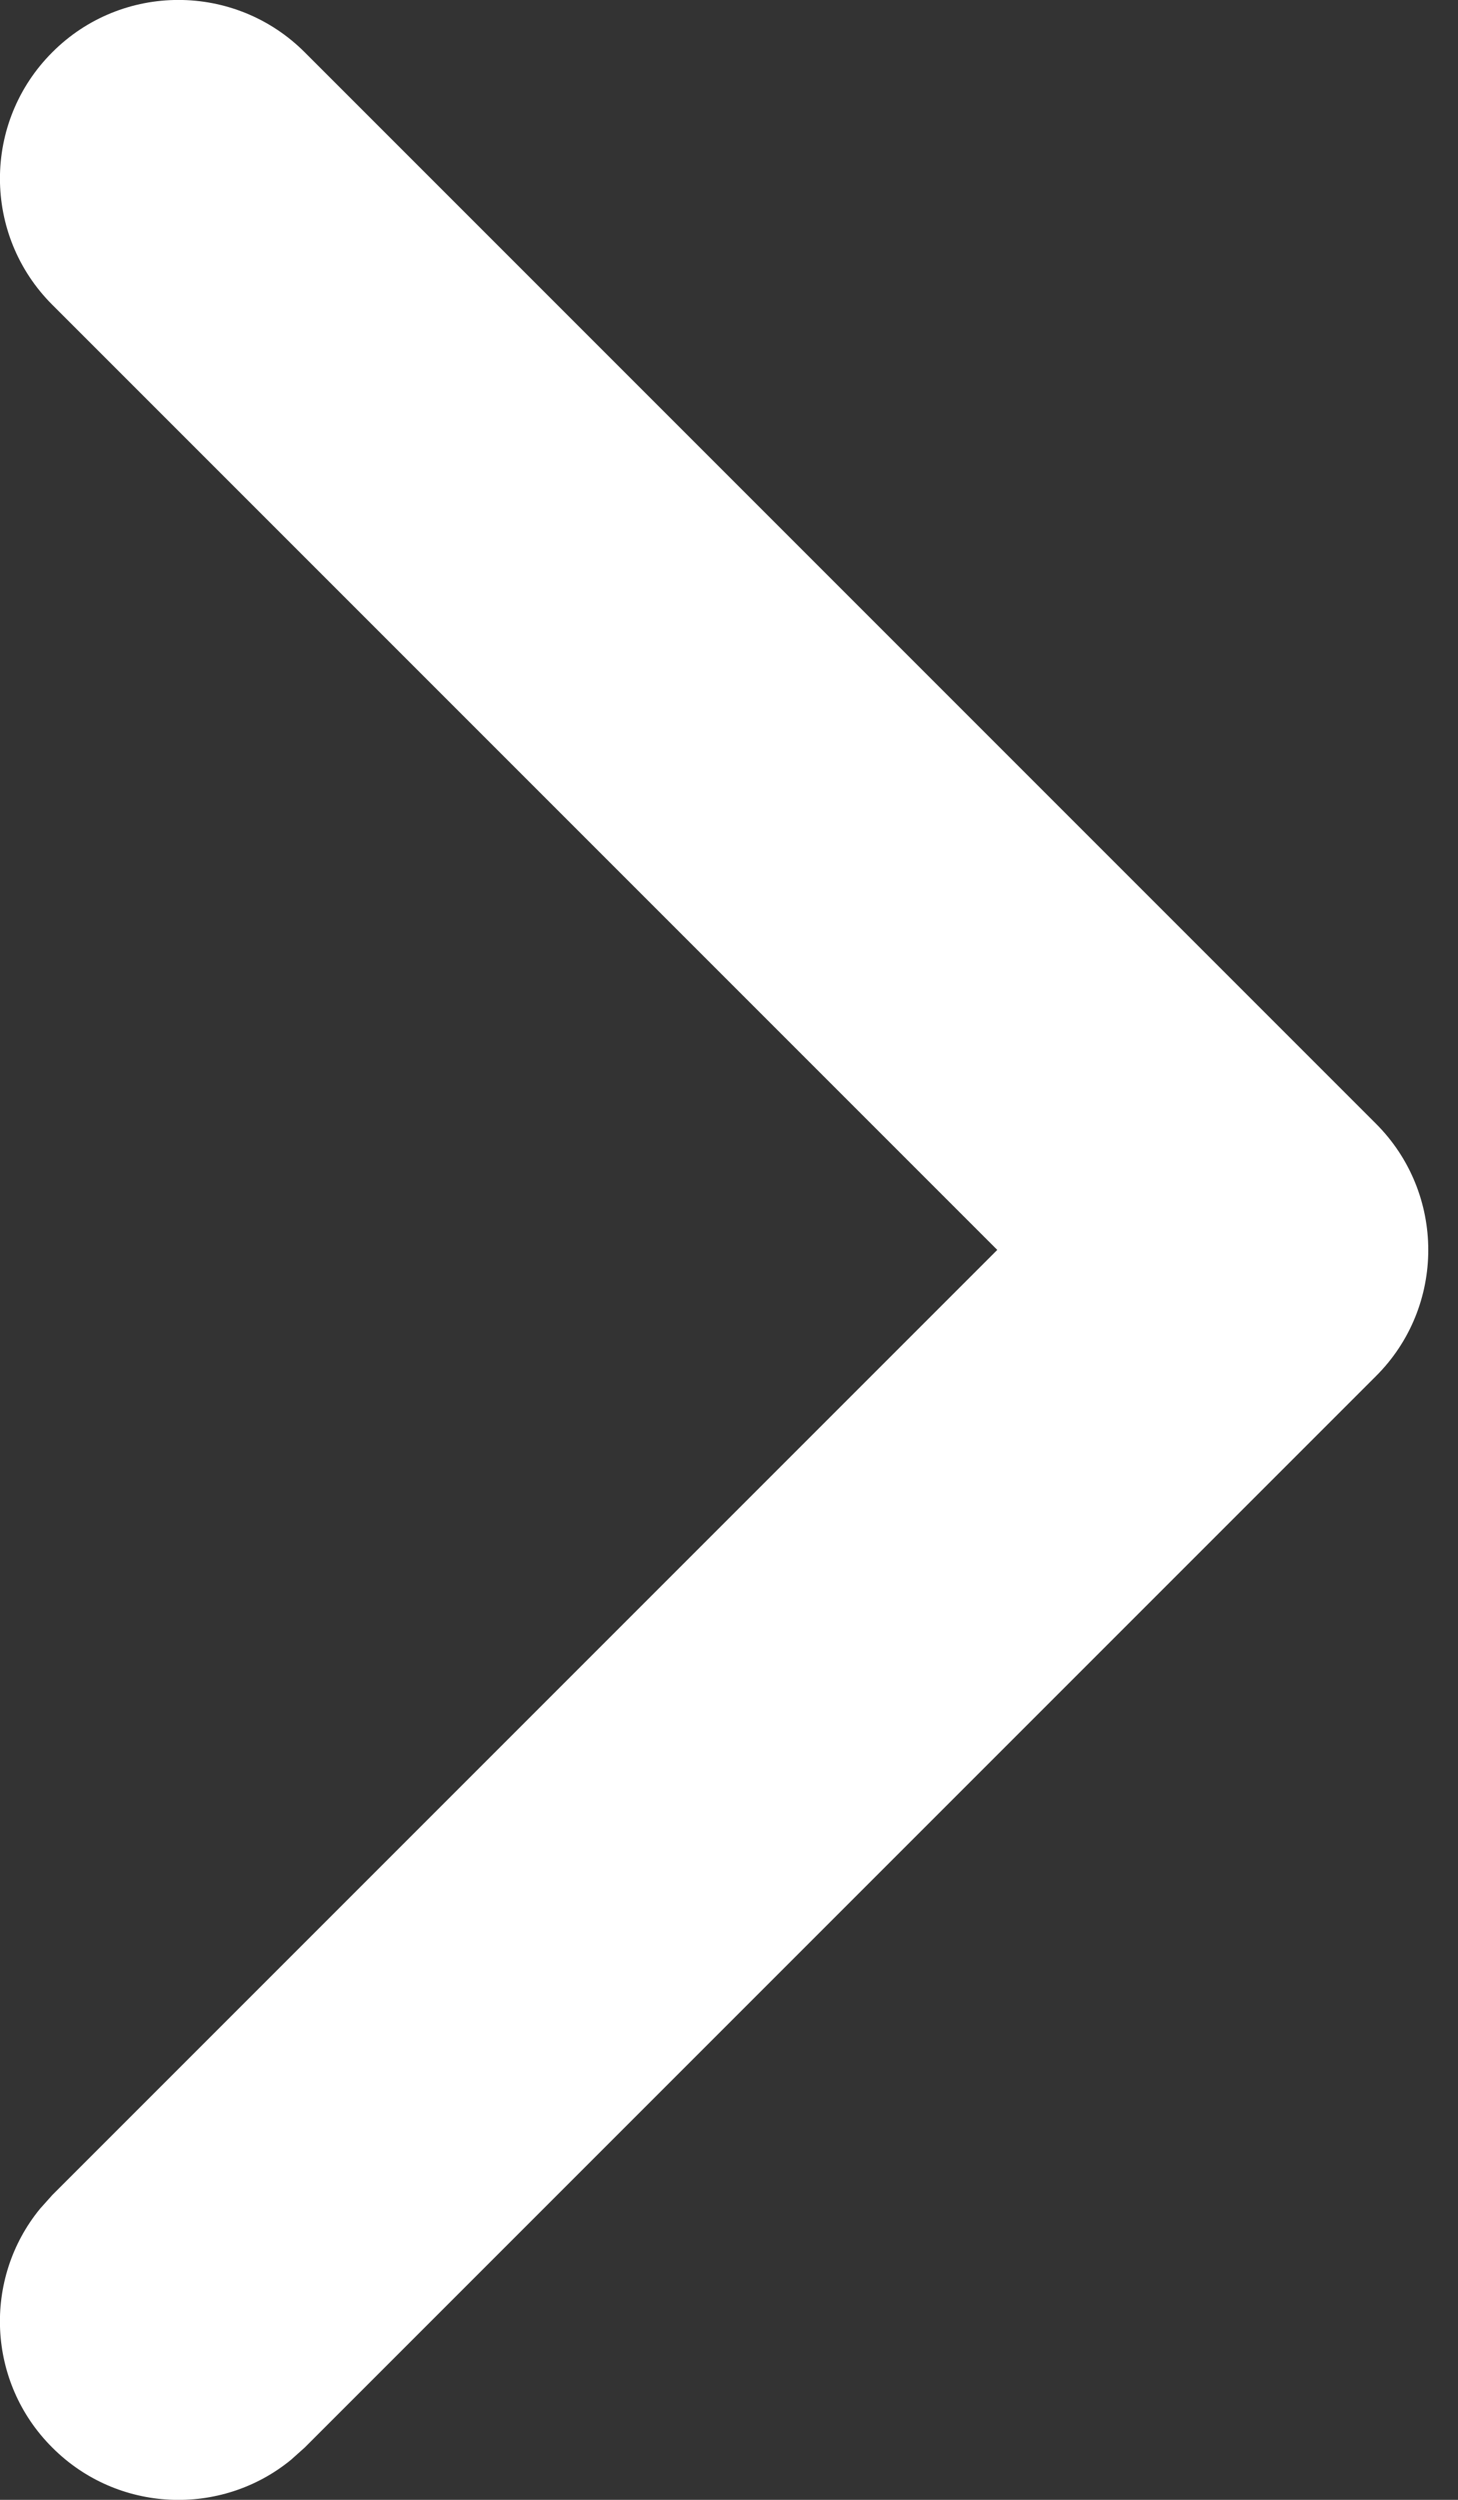 <svg width="7" height="12" viewBox="0 0 7 12" fill="none" xmlns="http://www.w3.org/2000/svg">
<rect x="0" y="0" width="7" height="12" fill="#333333" stroke="none"/>
<path d="M1.463 0.251C1.128 -0.084 0.585 -0.084 0.251 0.251C-0.084 0.586 -0.084 1.128 0.251 1.463L4.788 6L0.251 10.537L0.192 10.603C-0.083 10.939 -0.063 11.436 0.251 11.749C0.564 12.063 1.061 12.083 1.397 11.808L1.463 11.749L6.606 6.606C6.941 6.272 6.941 5.729 6.606 5.394L1.463 0.251Z" fill="white"/>
</svg>
